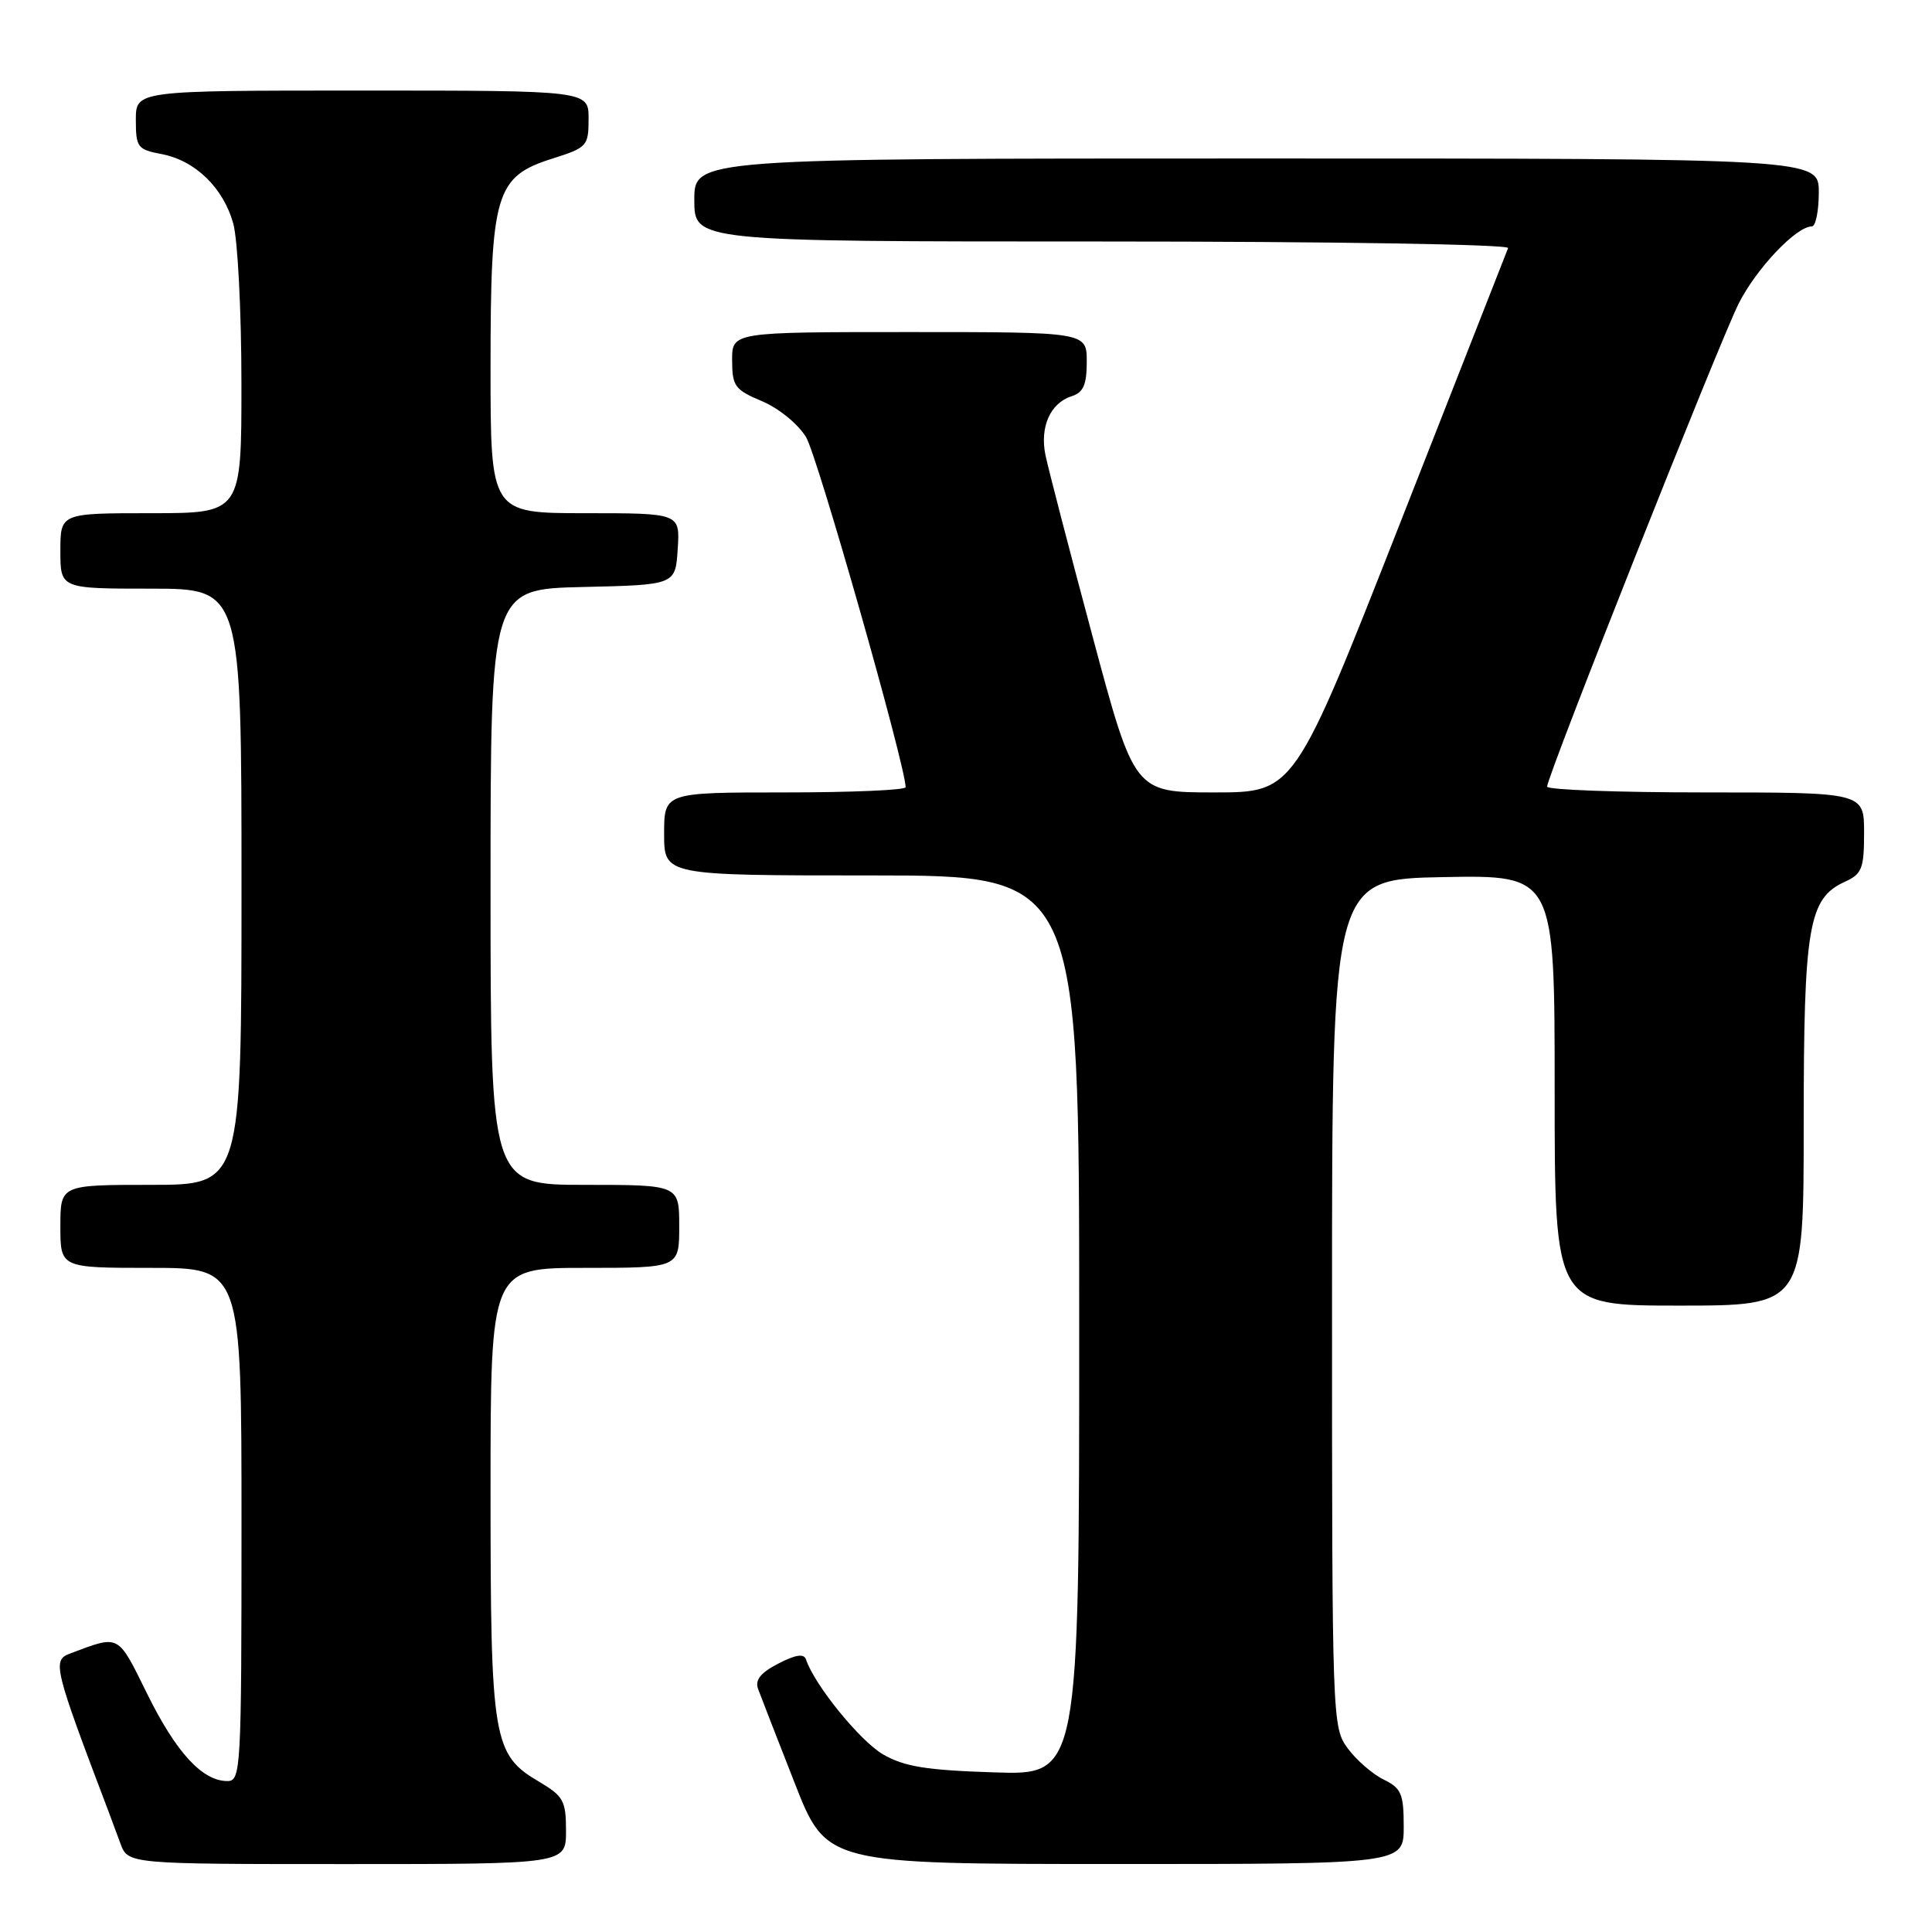 <?xml version="1.0" encoding="UTF-8" standalone="no"?>
<!DOCTYPE svg PUBLIC "-//W3C//DTD SVG 1.1//EN" "http://www.w3.org/Graphics/SVG/1.1/DTD/svg11.dtd" >
<svg xmlns="http://www.w3.org/2000/svg" xmlns:xlink="http://www.w3.org/1999/xlink" version="1.1" viewBox="0 0 256 256">
 <g >
 <path fill="currentColor"
d=" M 75.00 242.60 C 75.00 238.62 74.66 238.00 71.45 236.10 C 65.31 232.48 65.00 230.64 65.00 197.53 C 65.00 168.00 65.00 168.00 77.50 168.00 C 90.00 168.00 90.00 168.00 90.00 162.50 C 90.00 157.00 90.00 157.00 77.50 157.00 C 65.00 157.00 65.00 157.00 65.00 117.53 C 65.00 78.06 65.00 78.06 77.25 77.78 C 89.50 77.50 89.50 77.50 89.80 72.75 C 90.11 68.00 90.11 68.00 77.55 68.00 C 65.00 68.00 65.00 68.00 65.00 48.75 C 65.00 25.54 65.64 23.40 73.24 21.00 C 77.79 19.56 77.99 19.34 77.99 15.75 C 78.00 12.00 78.00 12.00 48.00 12.00 C 18.00 12.00 18.00 12.00 18.00 15.89 C 18.00 19.51 18.23 19.82 21.38 20.41 C 25.85 21.25 29.59 24.86 30.91 29.63 C 31.50 31.76 31.99 41.26 31.99 50.75 C 32.00 68.00 32.00 68.00 20.00 68.00 C 8.00 68.00 8.00 68.00 8.00 73.00 C 8.00 78.00 8.00 78.00 20.00 78.00 C 32.00 78.00 32.00 78.00 32.00 117.50 C 32.00 157.00 32.00 157.00 20.00 157.00 C 8.00 157.00 8.00 157.00 8.00 162.50 C 8.00 168.00 8.00 168.00 20.00 168.00 C 32.00 168.00 32.00 168.00 32.00 202.00 C 32.00 234.51 31.92 236.00 30.13 236.00 C 26.82 236.00 23.36 232.24 19.53 224.50 C 15.53 216.40 15.93 216.61 9.26 219.11 C 6.90 219.99 7.15 220.98 14.37 240.00 C 14.68 240.82 15.39 242.74 15.95 244.25 C 16.95 247.00 16.95 247.00 45.98 247.00 C 75.00 247.00 75.00 247.00 75.00 242.60 Z  M 186.00 242.05 C 186.00 237.69 185.69 236.95 183.34 235.80 C 181.88 235.09 179.74 233.23 178.59 231.68 C 176.53 228.89 176.50 228.09 176.50 172.68 C 176.50 116.50 176.50 116.50 191.25 116.22 C 206.00 115.95 206.00 115.95 206.00 144.47 C 206.00 173.00 206.00 173.00 222.50 173.00 C 239.00 173.00 239.00 173.00 239.00 148.97 C 239.00 122.74 239.63 119.04 244.45 116.84 C 246.72 115.81 247.00 115.09 247.00 110.34 C 247.00 105.00 247.00 105.00 226.00 105.00 C 214.45 105.00 205.00 104.66 205.00 104.23 C 205.00 102.84 227.86 45.22 230.40 40.19 C 232.75 35.55 238.02 30.00 240.08 30.00 C 240.58 30.00 241.00 27.98 241.00 25.50 C 241.00 21.00 241.00 21.00 166.50 21.00 C 92.00 21.00 92.00 21.00 92.00 26.50 C 92.00 32.00 92.00 32.00 146.08 32.00 C 176.50 32.00 200.02 32.38 199.83 32.87 C 199.65 33.35 193.20 49.78 185.50 69.37 C 171.50 105.00 171.50 105.00 160.91 105.00 C 150.31 105.00 150.31 105.00 144.75 84.25 C 141.69 72.84 138.89 62.06 138.53 60.31 C 137.76 56.58 139.17 53.40 142.00 52.50 C 143.55 52.01 144.00 50.99 144.00 47.93 C 144.00 44.00 144.00 44.00 120.50 44.00 C 97.00 44.00 97.00 44.00 97.01 47.75 C 97.02 51.17 97.37 51.65 100.97 53.16 C 103.18 54.09 105.75 56.18 106.81 57.93 C 108.31 60.39 120.00 101.51 120.00 104.31 C 120.00 104.69 112.80 105.00 104.00 105.00 C 88.00 105.00 88.00 105.00 88.00 110.50 C 88.00 116.00 88.00 116.00 115.50 116.00 C 143.00 116.00 143.00 116.00 143.00 175.61 C 143.00 235.22 143.00 235.22 131.75 234.85 C 122.70 234.56 119.82 234.09 117.00 232.46 C 113.95 230.68 107.92 223.26 106.80 219.89 C 106.53 219.08 105.43 219.24 103.12 220.44 C 100.76 221.66 100.01 222.61 100.46 223.82 C 100.80 224.74 102.97 230.33 105.29 236.24 C 109.50 246.99 109.50 246.99 147.75 246.99 C 186.00 247.00 186.00 247.00 186.00 242.05 Z "/>
</g>
</svg>